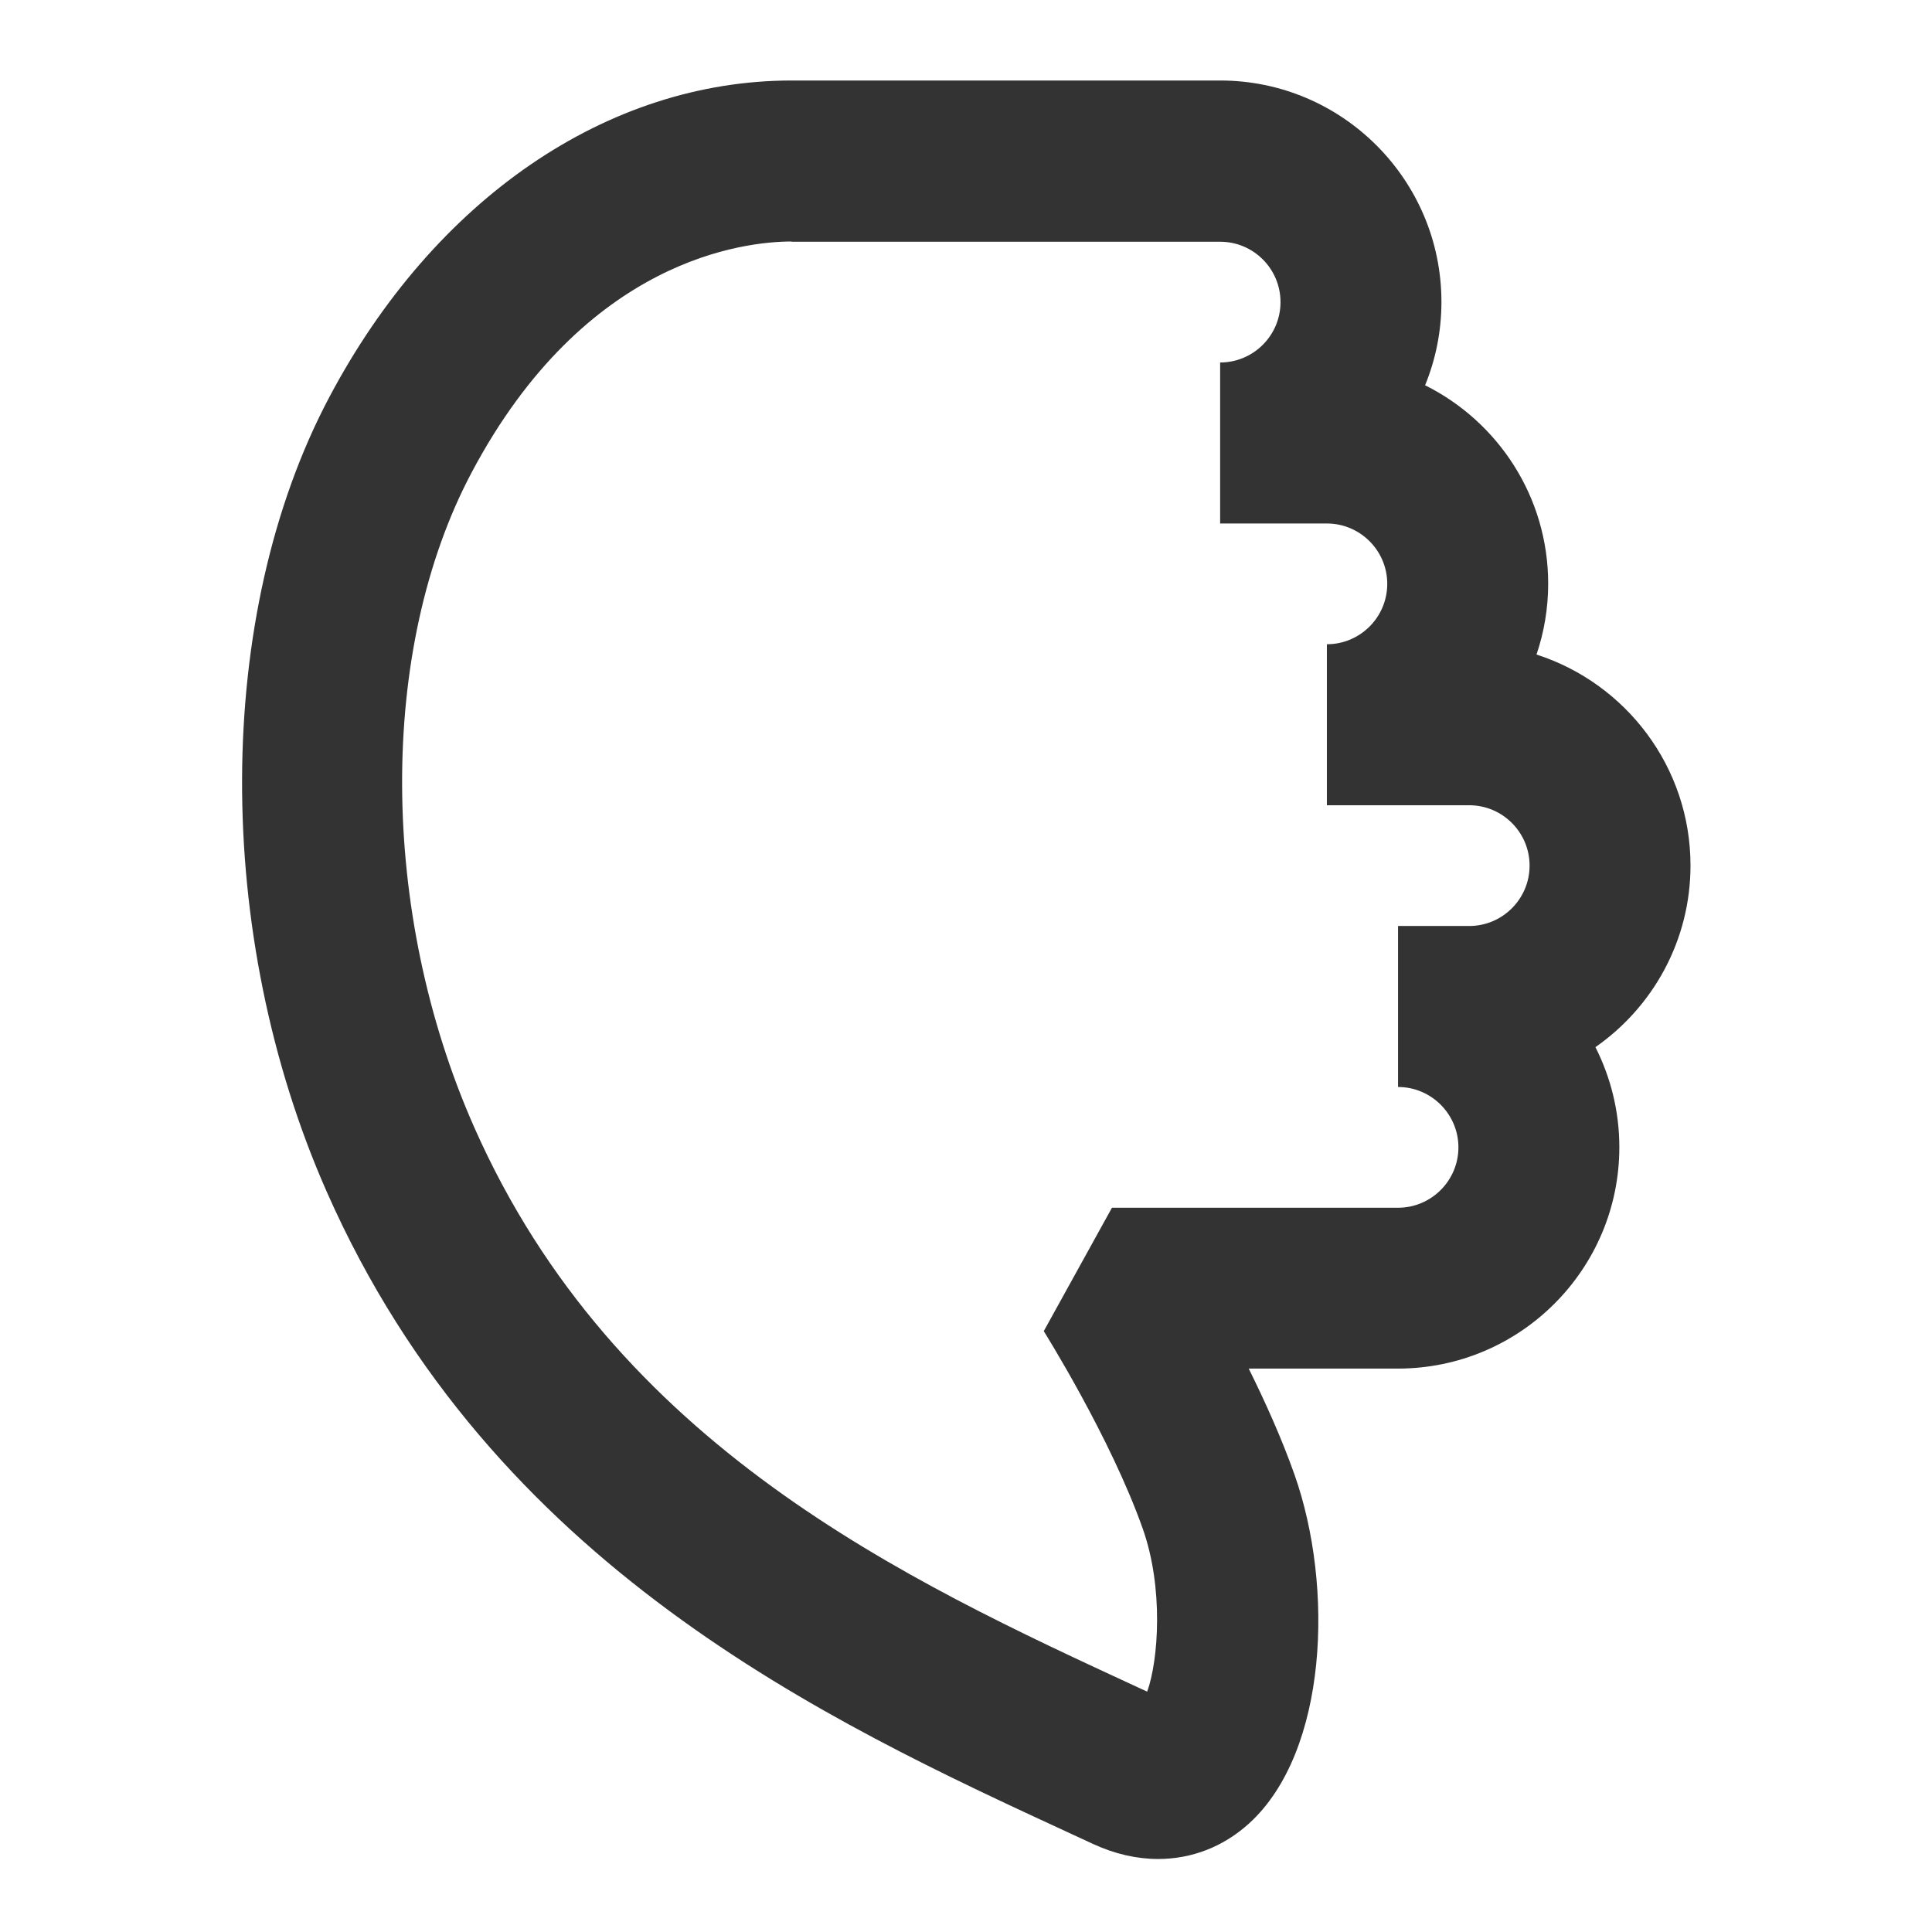 <?xml version="1.0" encoding="iso-8859-1"?>
<svg version="1.1" id="&#x56FE;&#x5C42;_1" xmlns="http://www.w3.org/2000/svg" xmlns:xlink="http://www.w3.org/1999/xlink" x="0px"
	 y="0px" viewBox="0 0 24 24" style="enable-background:new 0 0 24 24;" xml:space="preserve">
<path style="fill:#333333;" d="M14.387,23.093c-0.266,0-0.539-0.062-0.807-0.186l-0.275-0.127c-3.035-1.402-7.191-3.323-9.245-7.973
	c-1.415-3.202-1.403-7.17,0.031-9.874C5.396,2.471,7.544,1,9.835,1h5.322c1.516,0,2.749,1.234,2.749,2.75
	c0,0.366-0.072,0.716-0.203,1.036c0.906,0.451,1.529,1.386,1.529,2.464c0,0.308-0.051,0.604-0.145,0.881
	C20.195,8.487,21,9.527,21,10.751c0,0.934-0.468,1.76-1.181,2.257c0.189,0.374,0.297,0.796,0.297,1.243
	c0,1.517-1.233,2.75-2.75,2.75h-1.854c0.206,0.415,0.412,0.873,0.569,1.318c0.491,1.39,0.415,3.44-0.563,4.331
	C15.196,22.943,14.802,23.093,14.387,23.093z M9.835,3C9.259,3,7.27,3.207,5.858,5.871c-1.162,2.191-1.149,5.458,0.031,8.128l0,0
	c1.749,3.959,5.356,5.626,8.255,6.966l0.107,0.049c0.141-0.394,0.205-1.291-0.056-2.026c-0.398-1.126-1.221-2.439-1.229-2.452
	l0.847-1.533h3.554c0.413,0,0.75-0.337,0.75-0.75s-0.337-0.75-0.75-0.75v-2h0.884c0.413,0,0.75-0.336,0.75-0.75
	c0-0.414-0.337-0.75-0.75-0.75h-1.768v-2c0.413,0,0.75-0.336,0.75-0.75s-0.337-0.75-0.75-0.75h-1.326v-2
	c0.413,0,0.75-0.336,0.75-0.75c0-0.414-0.336-0.75-0.749-0.75H9.835z"/>
</svg>






